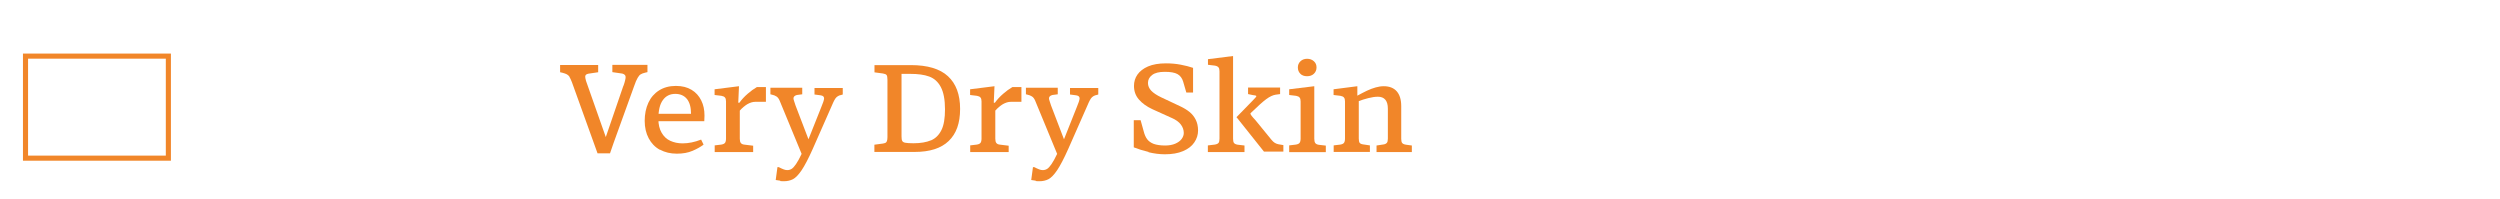 <?xml version="1.0" encoding="UTF-8"?>
<svg id="Layer_1" data-name="Layer 1" xmlns="http://www.w3.org/2000/svg" viewBox="0 0 245 19.5">
  <defs>
    <style>
      .cls-1 {
        fill: #f18629;
      }

      .cls-2 {
        fill: none;
        stroke: #f18629;
        stroke-miterlimit: 10;
        stroke-width: .5px;
      }
    </style>
  </defs>
  <rect class="cls-2" x="2.5" y="5.5" width="14" height="10"/>
  <g>
    <path class="cls-1" d="M55.83,7.55c-.07-.11-.16-.2-.27-.26-.11-.06-.25-.11-.44-.16l-.23-.05v-.71h3.73v.71l-.95.14c-.12.02-.2.06-.25.11s-.07.11-.07.19c0,.09.03.22.08.41l2.14,6.08h-.4l1.92-5.6h.01c.07-.2.13-.38.16-.53.04-.15.05-.26.05-.34s-.03-.14-.08-.2c-.06-.06-.14-.1-.25-.13l-.97-.14v-.71h3.44v.71l-.22.05c-.2.05-.35.1-.45.17-.1.06-.2.18-.29.34-.1.16-.22.44-.36.85l-1.98,5.48c-.13.36-.25.72-.37,1.07h-1.22l-2.51-6.97c-.09-.23-.17-.4-.24-.52Z"/>
    <path class="cls-1" d="M64.67,14.68c-.48-.26-.84-.64-1.1-1.13s-.39-1.06-.39-1.71.12-1.25.36-1.77c.24-.52.59-.92,1.05-1.21s1.01-.44,1.64-.44,1.12.13,1.54.38.73.6.95,1.04c.22.44.32.93.32,1.49,0,.18-.02.37-.02.55h-4.96s0-.73,0-.73h3.66c0-.63-.13-1.11-.4-1.45-.27-.33-.65-.5-1.15-.5s-.92.2-1.21.61c-.3.41-.44,1.02-.44,1.85,0,.54.11.99.32,1.35.21.36.49.63.85.79.35.16.75.25,1.2.25.58,0,1.18-.12,1.82-.37l.24.49c-.28.22-.64.42-1.08.61-.44.19-.95.28-1.54.28-.62,0-1.17-.13-1.65-.39Z"/>
    <path class="cls-1" d="M70.02,14.25l.67-.08c.18-.03.3-.09.36-.17.06-.08.1-.22.1-.41v-3.65c0-.17-.03-.3-.1-.38-.07-.09-.19-.14-.35-.17l-.67-.08v-.56l2.39-.3-.07,1.62h.11c.22-.31.49-.6.8-.87.31-.27.61-.49.92-.67h.88v1.45h-1.06c-.24,0-.49.08-.76.23-.26.16-.51.37-.74.63v2.75c0,.19.03.33.1.42s.17.14.32.16l.89.11v.62h-3.77v-.64Z"/>
    <path class="cls-1" d="M76.48,17.71c-.13-.02-.29-.04-.46-.07l.17-1.26h.13c.19.1.35.17.48.22s.24.07.35.07c.16,0,.3-.04.43-.12s.27-.24.43-.47c.16-.23.34-.56.55-1l-2.16-5.23c-.08-.18-.18-.32-.31-.4s-.27-.14-.43-.17l-.16-.04v-.64h3.12v.64l-.53.07c-.11.03-.19.07-.25.13-.05.05-.08.12-.08.2,0,.06.02.14.06.26s.09.26.14.43l1.27,3.32,1.25-3.14c.08-.19.15-.37.2-.52.05-.16.08-.27.08-.34,0-.08-.02-.15-.07-.2s-.13-.09-.26-.11l-.61-.08v-.64h2.77v.64l-.13.04c-.13.02-.24.06-.34.12-.1.06-.18.13-.25.23-.07.1-.13.22-.2.36l-2.02,4.58c-.42.94-.78,1.63-1.09,2.09-.31.46-.6.75-.85.88-.26.13-.55.2-.89.2-.11,0-.23,0-.37-.02Z"/>
    <path class="cls-1" d="M85.69,14.18l.82-.11c.13-.02.22-.05.28-.08.06-.03.1-.09.13-.17.03-.08.05-.21.05-.38v-5.62c0-.23-.03-.39-.08-.46-.06-.08-.18-.13-.37-.16l-.82-.11v-.71h3.56c1.63,0,2.85.36,3.64,1.09s1.19,1.79,1.19,3.2-.37,2.43-1.12,3.15-1.86,1.07-3.34,1.07h-3.94v-.71ZM91.23,13.76c.45-.19.79-.53,1.03-1.01.24-.48.35-1.16.35-2.04,0-.94-.14-1.67-.41-2.18-.27-.51-.65-.85-1.14-1.03s-1.1-.26-1.85-.26h-.86v6.13c0,.21.02.36.07.44.04.09.14.15.3.18s.42.05.8.05c.7,0,1.27-.1,1.72-.29Z"/>
    <path class="cls-1" d="M95.06,14.25l.67-.08c.18-.03.3-.09.36-.17.06-.08.1-.22.1-.41v-3.65c0-.17-.03-.3-.1-.38-.07-.09-.19-.14-.35-.17l-.67-.08v-.56l2.39-.3-.07,1.62h.11c.22-.31.49-.6.8-.87.31-.27.61-.49.92-.67h.88v1.45h-1.06c-.24,0-.49.08-.76.23-.26.16-.51.37-.74.63v2.75c0,.19.03.33.1.42s.17.14.32.16l.89.11v.62h-3.77v-.64Z"/>
    <path class="cls-1" d="M101.52,17.71c-.13-.02-.29-.04-.46-.07l.17-1.26h.13c.19.1.35.17.48.22s.24.07.35.07c.16,0,.3-.04.43-.12s.27-.24.43-.47c.16-.23.34-.56.55-1l-2.16-5.23c-.08-.18-.18-.32-.31-.4s-.27-.14-.43-.17l-.16-.04v-.64h3.12v.64l-.53.07c-.11.03-.19.07-.25.13-.05.05-.08.12-.08.2,0,.06.02.14.06.26s.09.26.14.43l1.27,3.32,1.25-3.14c.08-.19.15-.37.2-.52.05-.16.08-.27.08-.34,0-.08-.02-.15-.07-.2s-.13-.09-.26-.11l-.61-.08v-.64h2.77v.64l-.13.04c-.13.02-.24.06-.34.12-.1.06-.18.13-.25.23-.07.1-.13.22-.2.36l-2.02,4.58c-.42.94-.78,1.63-1.09,2.09-.31.46-.6.75-.85.88-.26.13-.55.2-.89.2-.11,0-.23,0-.37-.02Z"/>
    <path class="cls-1" d="M112.56,14.89c-.54-.13-1.02-.28-1.45-.45v-2.66h.67l.3,1.08c.08.32.19.58.34.78s.36.35.64.46c.28.1.66.16,1.12.16.39,0,.72-.06,1-.18.27-.12.48-.27.62-.46.14-.19.21-.39.21-.59,0-.3-.1-.58-.29-.83s-.49-.47-.89-.64l-1.9-.86c-.56-.26-1-.58-1.32-.95-.32-.37-.48-.81-.48-1.33,0-.41.11-.78.34-1.11.23-.33.58-.6,1.04-.8.47-.2,1.05-.3,1.75-.3.5,0,.99.04,1.45.13.46.09.87.19,1.21.31v2.42h-.66l-.31-1.07c-.1-.34-.29-.59-.56-.74-.27-.15-.68-.22-1.24-.22s-.97.1-1.24.31c-.28.21-.41.47-.41.78,0,.28.11.53.32.76.21.22.54.44.98.65l1.87.88c.34.16.64.34.9.55s.46.46.61.76c.15.3.23.65.23,1.06s-.12.81-.37,1.17c-.24.36-.61.64-1.1.85-.49.21-1.08.31-1.79.31-.52,0-1.05-.07-1.59-.2Z"/>
    <path class="cls-1" d="M118.38,14.25l.67-.08c.18-.03.31-.09.37-.17.06-.08.09-.22.09-.41v-6.61c0-.17-.03-.3-.1-.38s-.18-.14-.36-.17l-.67-.08v-.55l2.46-.31v8.11c0,.19.03.33.09.41.06.08.18.14.35.17l.68.08v.64h-3.59v-.64ZM121.17,11.49l1.58-1.62c.14-.14.23-.25.29-.31.06-.06.08-.1.08-.13,0-.03-.02-.05-.05-.06s-.1-.02-.19-.04h-.05s-.52-.11-.52-.11v-.64h3.14v.64l-.44.06c-.26.04-.57.18-.91.43s-.84.7-1.5,1.34c-.04.03-.06.06-.06.08,0,.04.04.11.11.21.08.1.21.26.41.47l1.56,1.91c.09.11.19.2.31.28.12.07.24.12.37.14l.47.08v.64h-1.9l-2.71-3.4Z"/>
    <path class="cls-1" d="M126.33,14.25l.67-.08c.18-.03.3-.09.36-.17.06-.08.1-.22.1-.41v-3.65c0-.17-.03-.3-.1-.38-.07-.09-.19-.14-.35-.17l-.67-.08v-.56l2.46-.3v5.14c0,.19.03.33.09.42.06.09.17.15.34.18l.7.08v.64h-3.59v-.64ZM127.44,7.23c-.17-.16-.25-.37-.25-.62s.09-.45.26-.61.39-.24.65-.24.48.08.66.24.26.36.26.61-.09.46-.26.62-.39.24-.67.24-.49-.08-.66-.24Z"/>
    <path class="cls-1" d="M130.68,14.25l.67-.08c.18-.03.3-.09.36-.17.06-.08.1-.22.1-.41v-3.65c0-.17-.03-.3-.1-.38-.07-.09-.19-.14-.35-.17l-.67-.08v-.56l2.33-.3v1.34l-.35-.24.29-.14c.38-.21.71-.38,1-.52s.58-.24.85-.32c.28-.08.54-.12.8-.12.55,0,.98.17,1.27.5s.44.81.44,1.45v3.2c0,.19.03.33.09.41.06.08.18.14.37.17l.58.08v.64h-3.46v-.64l.66-.1c.17-.02.28-.08.35-.16s.1-.22.1-.41v-2.94c0-.39-.08-.68-.25-.88s-.41-.29-.73-.29c-.28,0-.6.05-.95.14-.36.09-.66.19-.92.29v3.67c0,.19.03.33.08.41.06.08.17.14.34.16l.67.1v.64h-3.55v-.64Z"/>
  </g>
</svg>